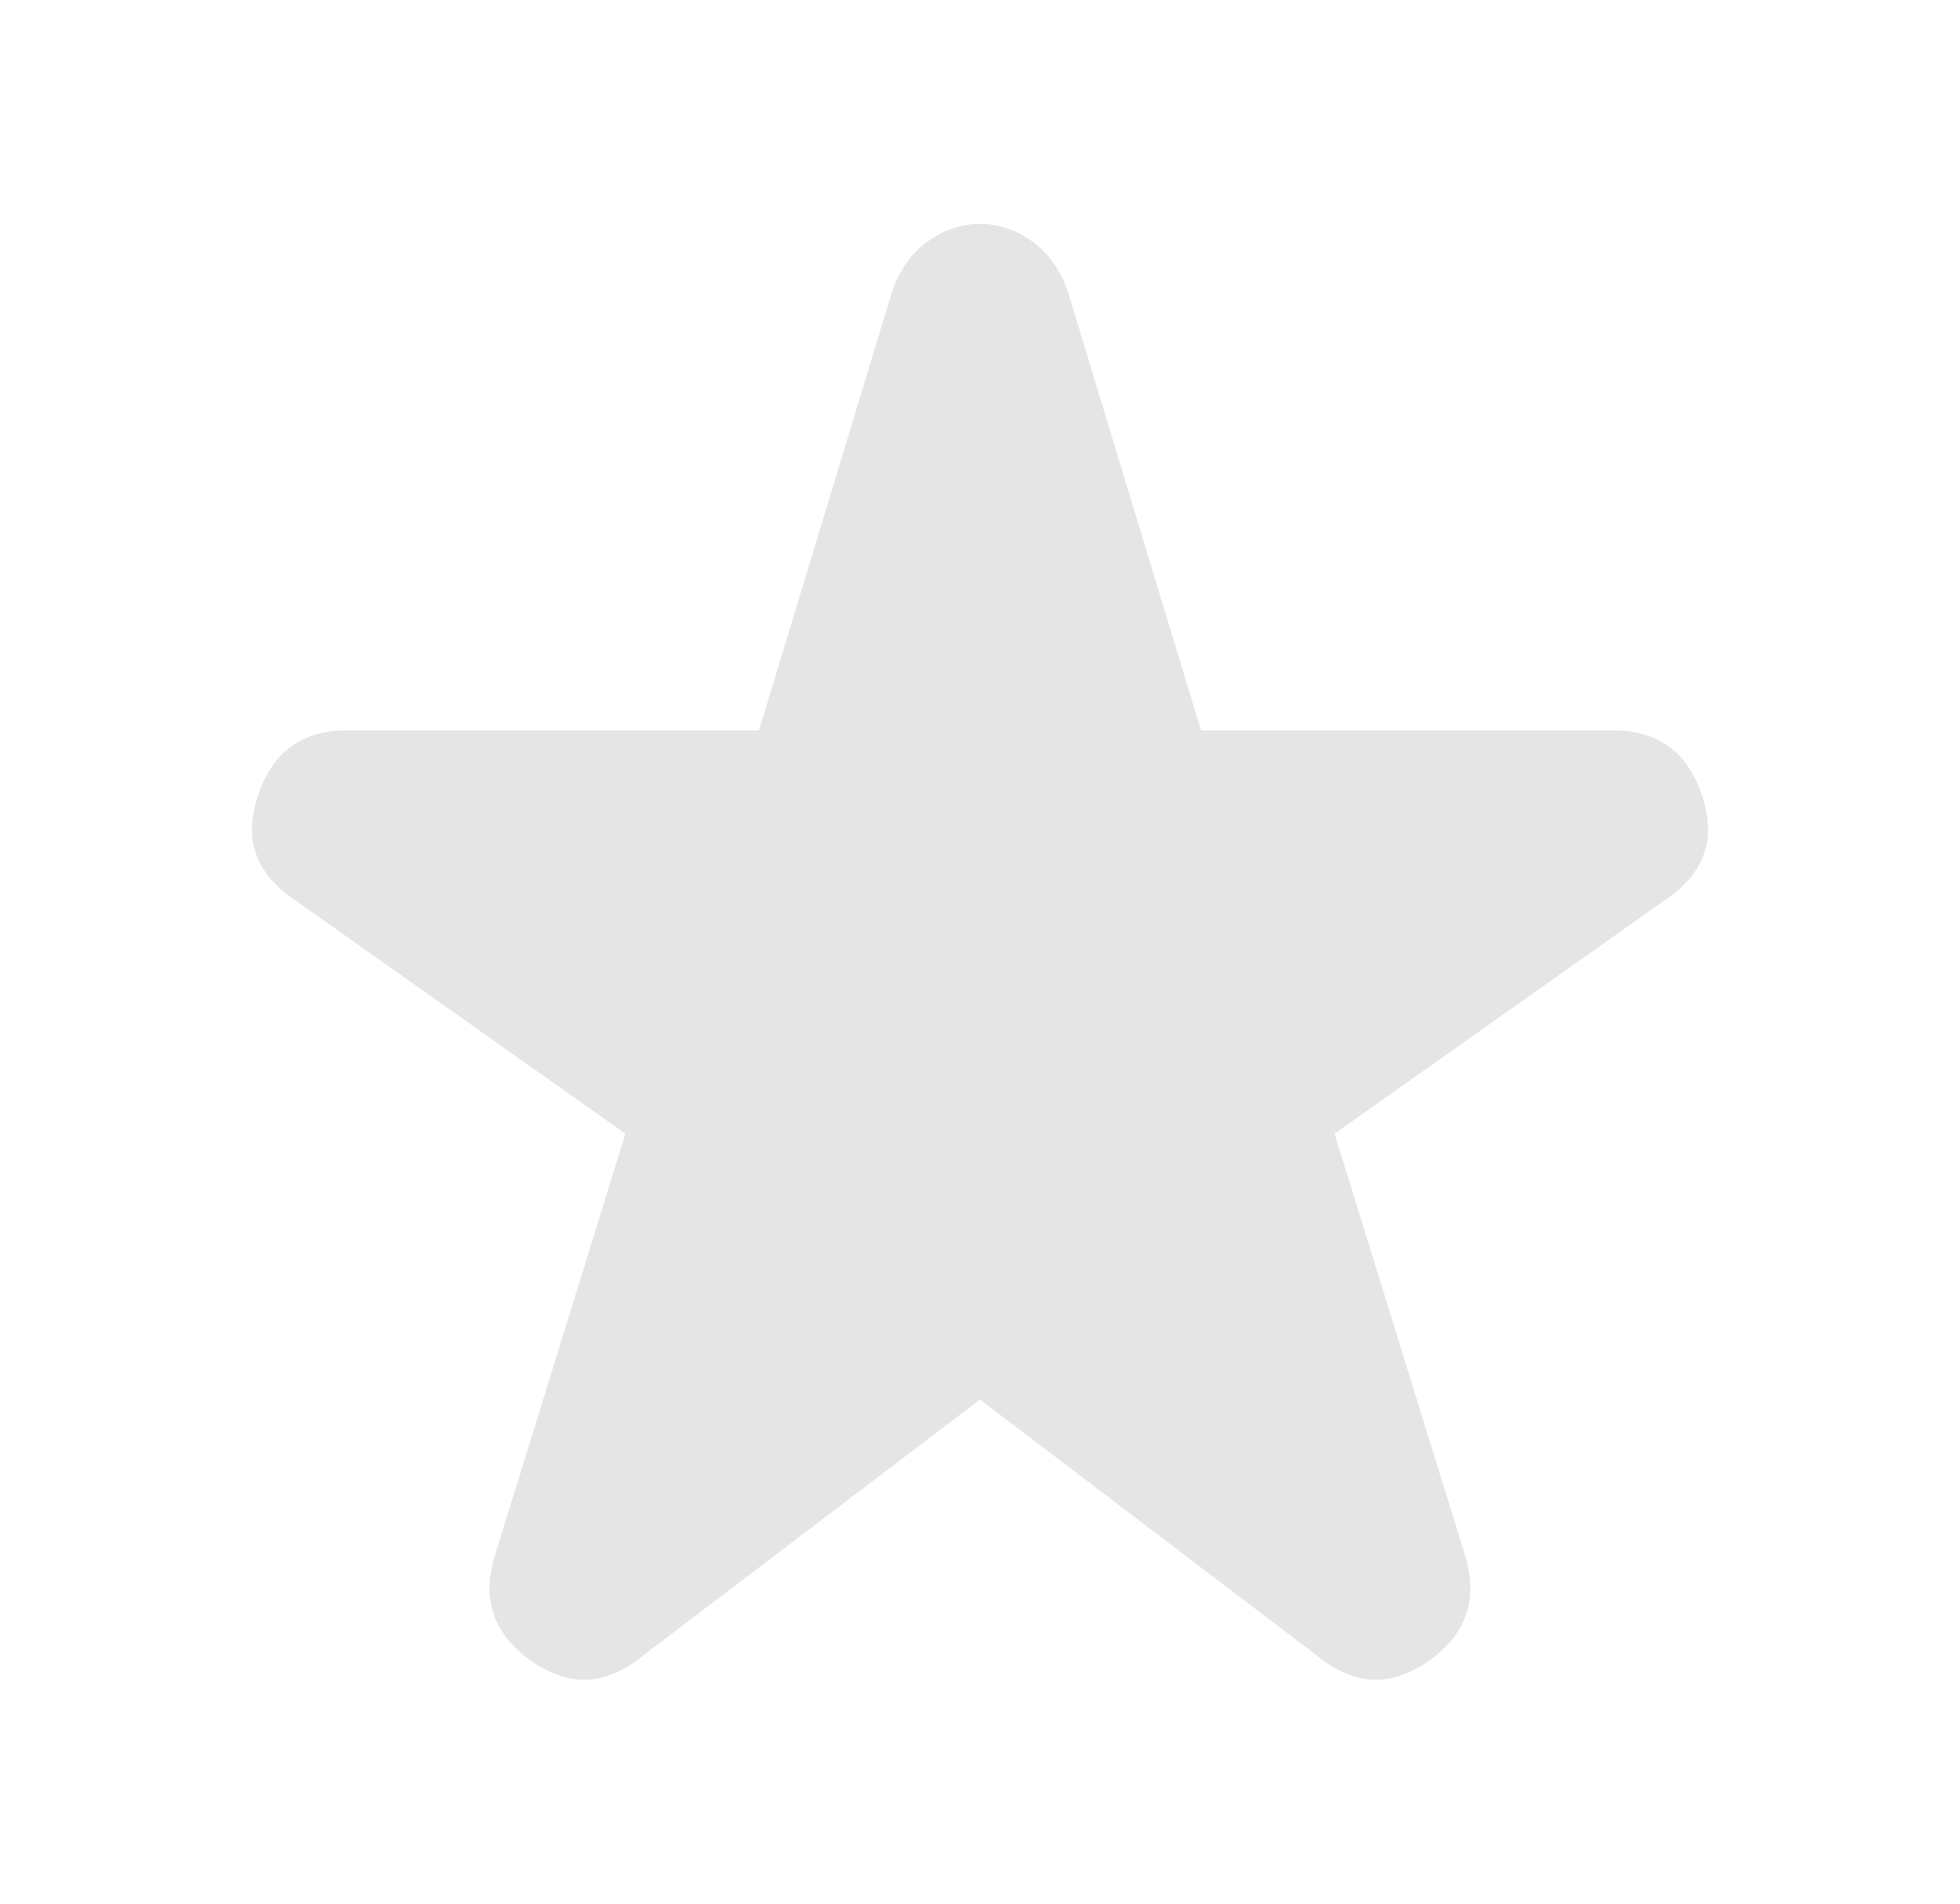 <svg width="35" height="34" viewBox="0 0 35 34" fill="none" xmlns="http://www.w3.org/2000/svg">
<g filter="url(#filter0_d_10122_14)">
<path d="M11.415 25.621C10.784 26.112 10.14 26.126 9.482 25.662C8.825 25.198 8.605 24.584 8.825 23.82L11.168 16.248L5.206 12.033C4.549 11.569 4.35 10.955 4.611 10.191C4.871 9.427 5.398 9.045 6.193 9.045H13.553L15.937 1.187C16.074 0.805 16.287 0.511 16.575 0.306C16.863 0.102 17.171 0 17.5 0C17.828 0 18.137 0.102 18.424 0.306C18.712 0.511 18.925 0.805 19.062 1.187L21.447 9.045H28.806C29.601 9.045 30.129 9.427 30.39 10.191C30.649 10.955 30.451 11.569 29.793 12.033L23.831 16.248L26.175 23.82C26.394 24.584 26.175 25.198 25.517 25.662C24.859 26.126 24.215 26.112 23.584 25.621L17.5 20.996L11.415 25.621Z" fill="#E5E5E5"/>
</g>
<defs>
<filter id="filter0_d_10122_14" x="0.5" y="0" width="34" height="34" filterUnits="userSpaceOnUse" color-interpolation-filters="sRGB">
<feFlood flood-opacity="0" result="BackgroundImageFix"/>
<feColorMatrix in="SourceAlpha" type="matrix" values="0 0 0 0 0 0 0 0 0 0 0 0 0 0 0 0 0 0 127 0" result="hardAlpha"/>
<feOffset dy="4"/>
<feGaussianBlur stdDeviation="2"/>
<feComposite in2="hardAlpha" operator="out"/>
<feColorMatrix type="matrix" values="0 0 0 0 0 0 0 0 0 0 0 0 0 0 0 0 0 0 0.25 0"/>
<feBlend mode="normal" in2="BackgroundImageFix" result="effect1_dropShadow_10122_14"/>
<feBlend mode="normal" in="SourceGraphic" in2="effect1_dropShadow_10122_14" result="shape"/>
</filter>
</defs>
</svg>
